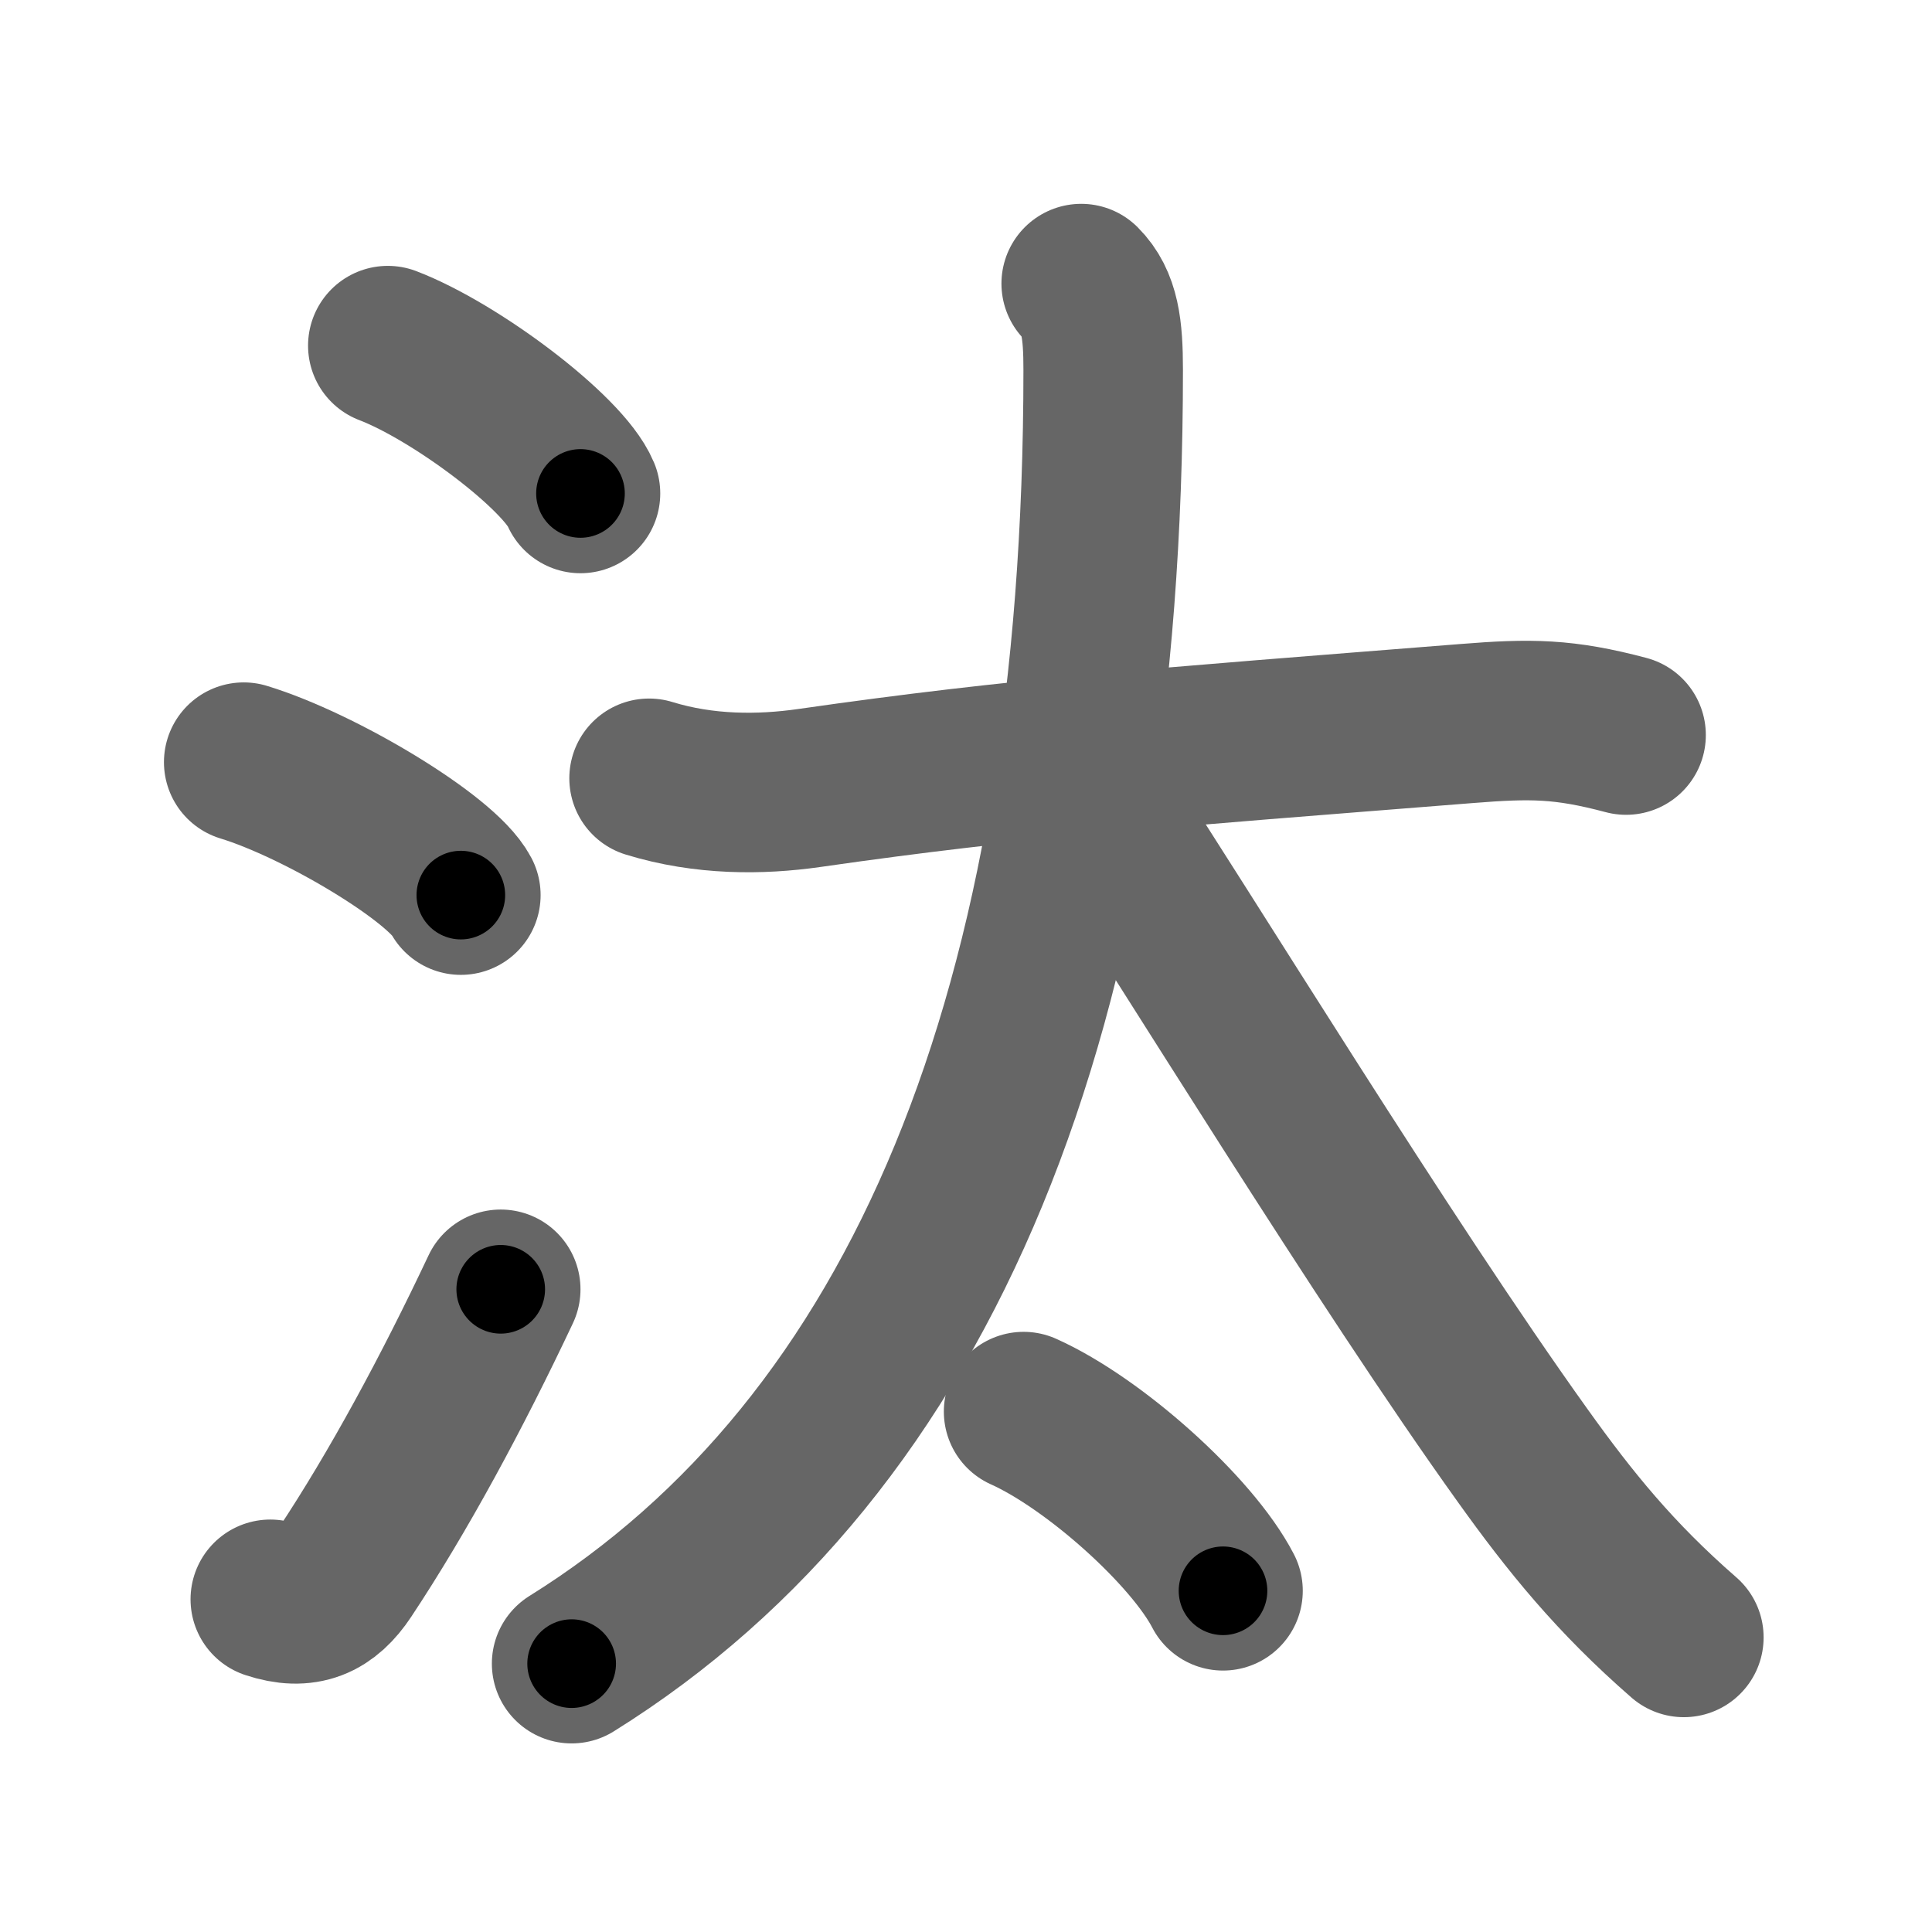 <svg xmlns="http://www.w3.org/2000/svg" width="109" height="109" viewBox="0 0 109 109" id="6c70"><g fill="none" stroke="#666" stroke-width="9" stroke-linecap="round" stroke-linejoin="round"><g><g><path d="M21.88,19.5c3.84,1.47,9.91,6.05,10.87,8.34" /><path d="M13.75,43c4.32,1.32,11.17,5.44,12.25,7.5" /><path d="M15.25,90.23c1.93,0.64,3.16,0.07,4.2-1.5c3.03-4.57,6.05-10.16,8.8-15.99" /></g><g><g><path d="M36.62,43.91c3.12,0.96,6.28,0.94,9.02,0.55c11.98-1.72,19.47-2.24,37.11-3.64c3.62-0.29,5.49-0.28,8.99,0.65" /><path d="M61,16c1.06,1.06,1.24,2.56,1.24,4.87C62.24,57,52,81.55,32.25,93.86" /><path d="M61.25,44.3c5.78,8.83,16.79,26.84,24.65,37.81c2.69,3.76,5.22,6.89,9.1,10.27" /></g><g><path d="M57.75,79.64c3.97,1.78,9.5,6.73,11.25,10.11" /></g></g></g></g><g fill="none" stroke="#000" stroke-width="5" stroke-linecap="round" stroke-linejoin="round"><g><g><path d="M21.88,19.5c3.84,1.47,9.91,6.05,10.87,8.34" stroke-dasharray="13.89" stroke-dashoffset="13.89"><animate id="0" attributeName="stroke-dashoffset" values="13.89;0" dur="0.14s" fill="freeze" begin="0s;6c70.click" /></path><path d="M13.75,43c4.32,1.32,11.17,5.44,12.25,7.5" stroke-dasharray="14.54" stroke-dashoffset="14.54"><animate attributeName="stroke-dashoffset" values="14.54" fill="freeze" begin="6c70.click" /><animate id="1" attributeName="stroke-dashoffset" values="14.54;0" dur="0.15s" fill="freeze" begin="0.end" /></path><path d="M15.25,90.23c1.93,0.64,3.16,0.07,4.2-1.5c3.03-4.57,6.05-10.16,8.8-15.99" stroke-dasharray="23.16" stroke-dashoffset="23.16"><animate attributeName="stroke-dashoffset" values="23.16" fill="freeze" begin="6c70.click" /><animate id="2" attributeName="stroke-dashoffset" values="23.16;0" dur="0.23s" fill="freeze" begin="1.end" /></path></g><g><g><path d="M36.62,43.91c3.12,0.96,6.28,0.94,9.02,0.55c11.98-1.72,19.47-2.24,37.11-3.64c3.62-0.29,5.49-0.28,8.99,0.65" stroke-dasharray="55.48" stroke-dashoffset="55.48"><animate attributeName="stroke-dashoffset" values="55.48" fill="freeze" begin="6c70.click" /><animate id="3" attributeName="stroke-dashoffset" values="55.48;0" dur="0.55s" fill="freeze" begin="2.end" /></path><path d="M61,16c1.06,1.06,1.24,2.56,1.24,4.87C62.24,57,52,81.55,32.25,93.86" stroke-dasharray="87.62" stroke-dashoffset="87.62"><animate attributeName="stroke-dashoffset" values="87.62" fill="freeze" begin="6c70.click" /><animate id="4" attributeName="stroke-dashoffset" values="87.62;0" dur="0.66s" fill="freeze" begin="3.end" /></path><path d="M61.25,44.3c5.78,8.83,16.79,26.84,24.65,37.81c2.69,3.76,5.22,6.89,9.1,10.27" stroke-dasharray="58.9" stroke-dashoffset="58.9"><animate attributeName="stroke-dashoffset" values="58.9" fill="freeze" begin="6c70.click" /><animate id="5" attributeName="stroke-dashoffset" values="58.9;0" dur="0.59s" fill="freeze" begin="4.end" /></path></g><g><path d="M57.75,79.64c3.97,1.78,9.5,6.73,11.25,10.11" stroke-dasharray="15.32" stroke-dashoffset="15.32"><animate attributeName="stroke-dashoffset" values="15.32" fill="freeze" begin="6c70.click" /><animate id="6" attributeName="stroke-dashoffset" values="15.32;0" dur="0.15s" fill="freeze" begin="5.end" /></path></g></g></g></g></svg>